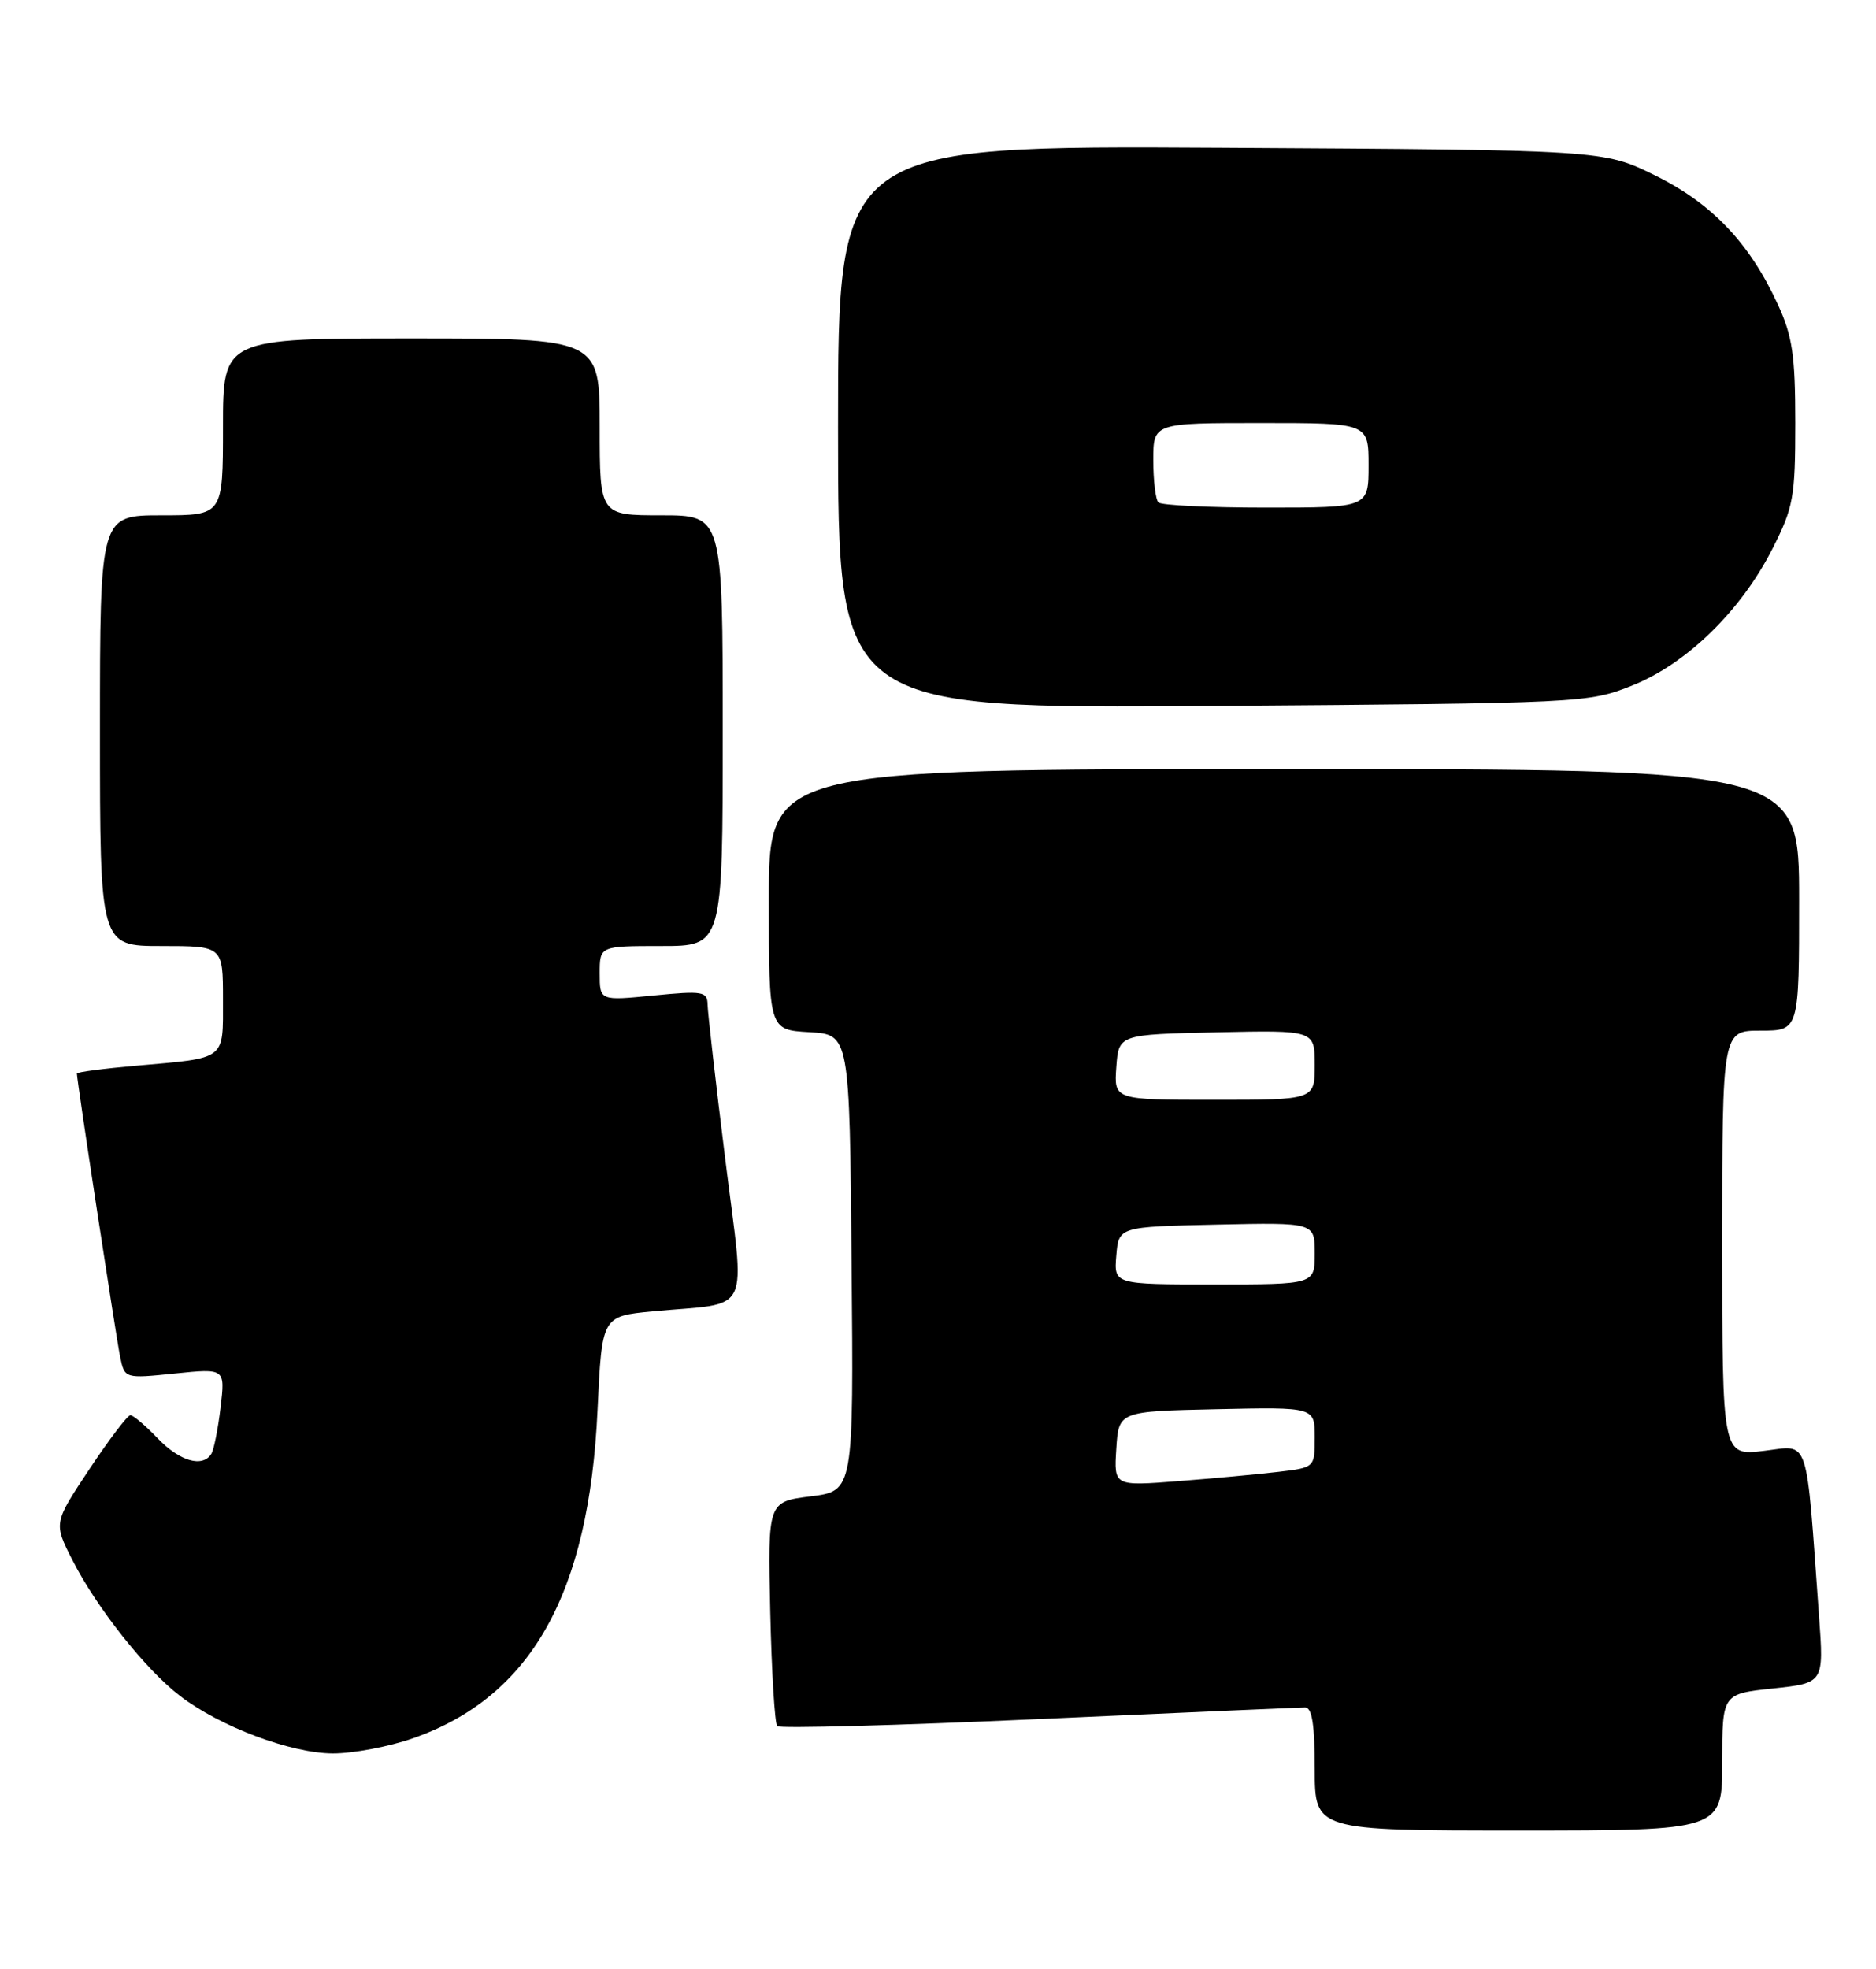 <?xml version="1.0" encoding="UTF-8" standalone="no"?>
<!DOCTYPE svg PUBLIC "-//W3C//DTD SVG 1.1//EN" "http://www.w3.org/Graphics/SVG/1.1/DTD/svg11.dtd" >
<svg xmlns="http://www.w3.org/2000/svg" xmlns:xlink="http://www.w3.org/1999/xlink" version="1.1" viewBox="0 0 244 256">
 <g >
 <path fill="currentColor"
d=" M 224.00 229.12 C 224.00 220.23 224.00 220.23 230.61 219.53 C 237.22 218.82 237.22 218.82 236.59 210.16 C 234.85 186.16 235.44 187.93 229.40 188.64 C 224.00 189.28 224.00 189.28 224.00 161.64 C 224.00 134.00 224.00 134.00 229.00 134.00 C 234.00 134.00 234.00 134.00 234.00 117.00 C 234.00 100.00 234.00 100.00 167.00 100.00 C 100.00 100.00 100.00 100.00 100.00 116.95 C 100.00 133.90 100.00 133.90 105.25 134.20 C 110.50 134.50 110.50 134.50 110.76 164.18 C 111.03 193.85 111.03 193.85 105.44 194.55 C 99.86 195.25 99.86 195.25 100.18 209.54 C 100.36 217.41 100.77 224.10 101.09 224.43 C 101.42 224.75 116.72 224.34 135.09 223.51 C 153.47 222.68 169.06 222.00 169.75 222.00 C 170.65 222.00 171.00 224.27 171.00 230.00 C 171.00 238.00 171.00 238.00 197.50 238.00 C 224.00 238.00 224.00 238.00 224.00 229.12 Z  M 53.74 226.00 C 69.11 220.60 76.62 207.23 77.72 183.31 C 78.29 171.13 78.29 171.13 84.89 170.50 C 98.00 169.26 96.91 171.53 94.33 150.72 C 93.08 140.70 92.05 131.65 92.03 130.62 C 92.00 128.90 91.42 128.80 85.00 129.43 C 78.00 130.12 78.00 130.12 78.00 126.56 C 78.00 123.00 78.00 123.00 86.00 123.00 C 94.00 123.00 94.00 123.00 94.00 95.00 C 94.00 67.00 94.00 67.00 86.00 67.00 C 78.00 67.00 78.00 67.00 78.00 55.50 C 78.00 44.00 78.00 44.00 53.50 44.00 C 29.00 44.00 29.00 44.00 29.00 55.50 C 29.00 67.00 29.00 67.00 21.00 67.00 C 13.00 67.00 13.00 67.00 13.00 95.00 C 13.00 123.00 13.00 123.00 21.00 123.00 C 29.00 123.00 29.00 123.00 29.00 129.93 C 29.00 137.93 29.53 137.52 17.75 138.56 C 13.49 138.93 10.00 139.39 10.00 139.58 C 10.00 140.48 15.10 173.85 15.62 176.38 C 16.21 179.25 16.21 179.25 22.75 178.58 C 29.29 177.91 29.29 177.91 28.69 182.98 C 28.36 185.77 27.82 188.49 27.49 189.02 C 26.35 190.86 23.37 190.00 20.50 187.00 C 18.92 185.35 17.33 184.00 16.96 184.00 C 16.59 184.00 14.20 187.15 11.63 191.01 C 6.97 198.02 6.97 198.02 9.41 202.82 C 12.55 209.01 18.96 217.11 23.44 220.52 C 28.66 224.51 37.83 227.95 43.27 227.98 C 45.90 227.99 50.61 227.10 53.74 226.00 Z  M 212.27 89.14 C 219.37 86.31 226.46 79.40 230.55 71.31 C 233.26 65.98 233.50 64.64 233.50 55.00 C 233.50 46.20 233.13 43.70 231.23 39.58 C 227.54 31.57 222.66 26.45 215.25 22.80 C 208.55 19.50 208.55 19.50 158.77 19.21 C 109.00 18.93 109.00 18.93 109.00 55.54 C 109.00 92.15 109.00 92.15 157.75 91.79 C 205.85 91.44 206.58 91.40 212.27 89.14 Z  M 145.19 188.36 C 145.50 183.50 145.50 183.50 158.25 183.22 C 171.00 182.94 171.00 182.94 171.00 186.88 C 171.00 190.81 171.00 190.81 166.25 191.37 C 163.64 191.68 157.76 192.22 153.19 192.58 C 144.88 193.22 144.88 193.22 145.19 188.36 Z  M 145.19 163.25 C 145.50 159.50 145.50 159.50 158.25 159.22 C 171.00 158.94 171.00 158.94 171.00 162.97 C 171.00 167.00 171.00 167.00 157.94 167.00 C 144.88 167.00 144.88 167.00 145.19 163.25 Z  M 145.19 138.75 C 145.50 134.50 145.50 134.50 158.25 134.22 C 171.00 133.94 171.00 133.94 171.00 138.47 C 171.00 143.00 171.00 143.00 157.94 143.00 C 144.89 143.00 144.89 143.00 145.19 138.75 Z  M 150.67 65.33 C 150.30 64.97 150.00 62.49 150.00 59.83 C 150.00 55.00 150.00 55.00 164.00 55.00 C 178.00 55.00 178.00 55.00 178.00 60.50 C 178.00 66.00 178.00 66.00 164.67 66.00 C 157.33 66.00 151.03 65.70 150.67 65.33 Z "/>
</g>
</svg>